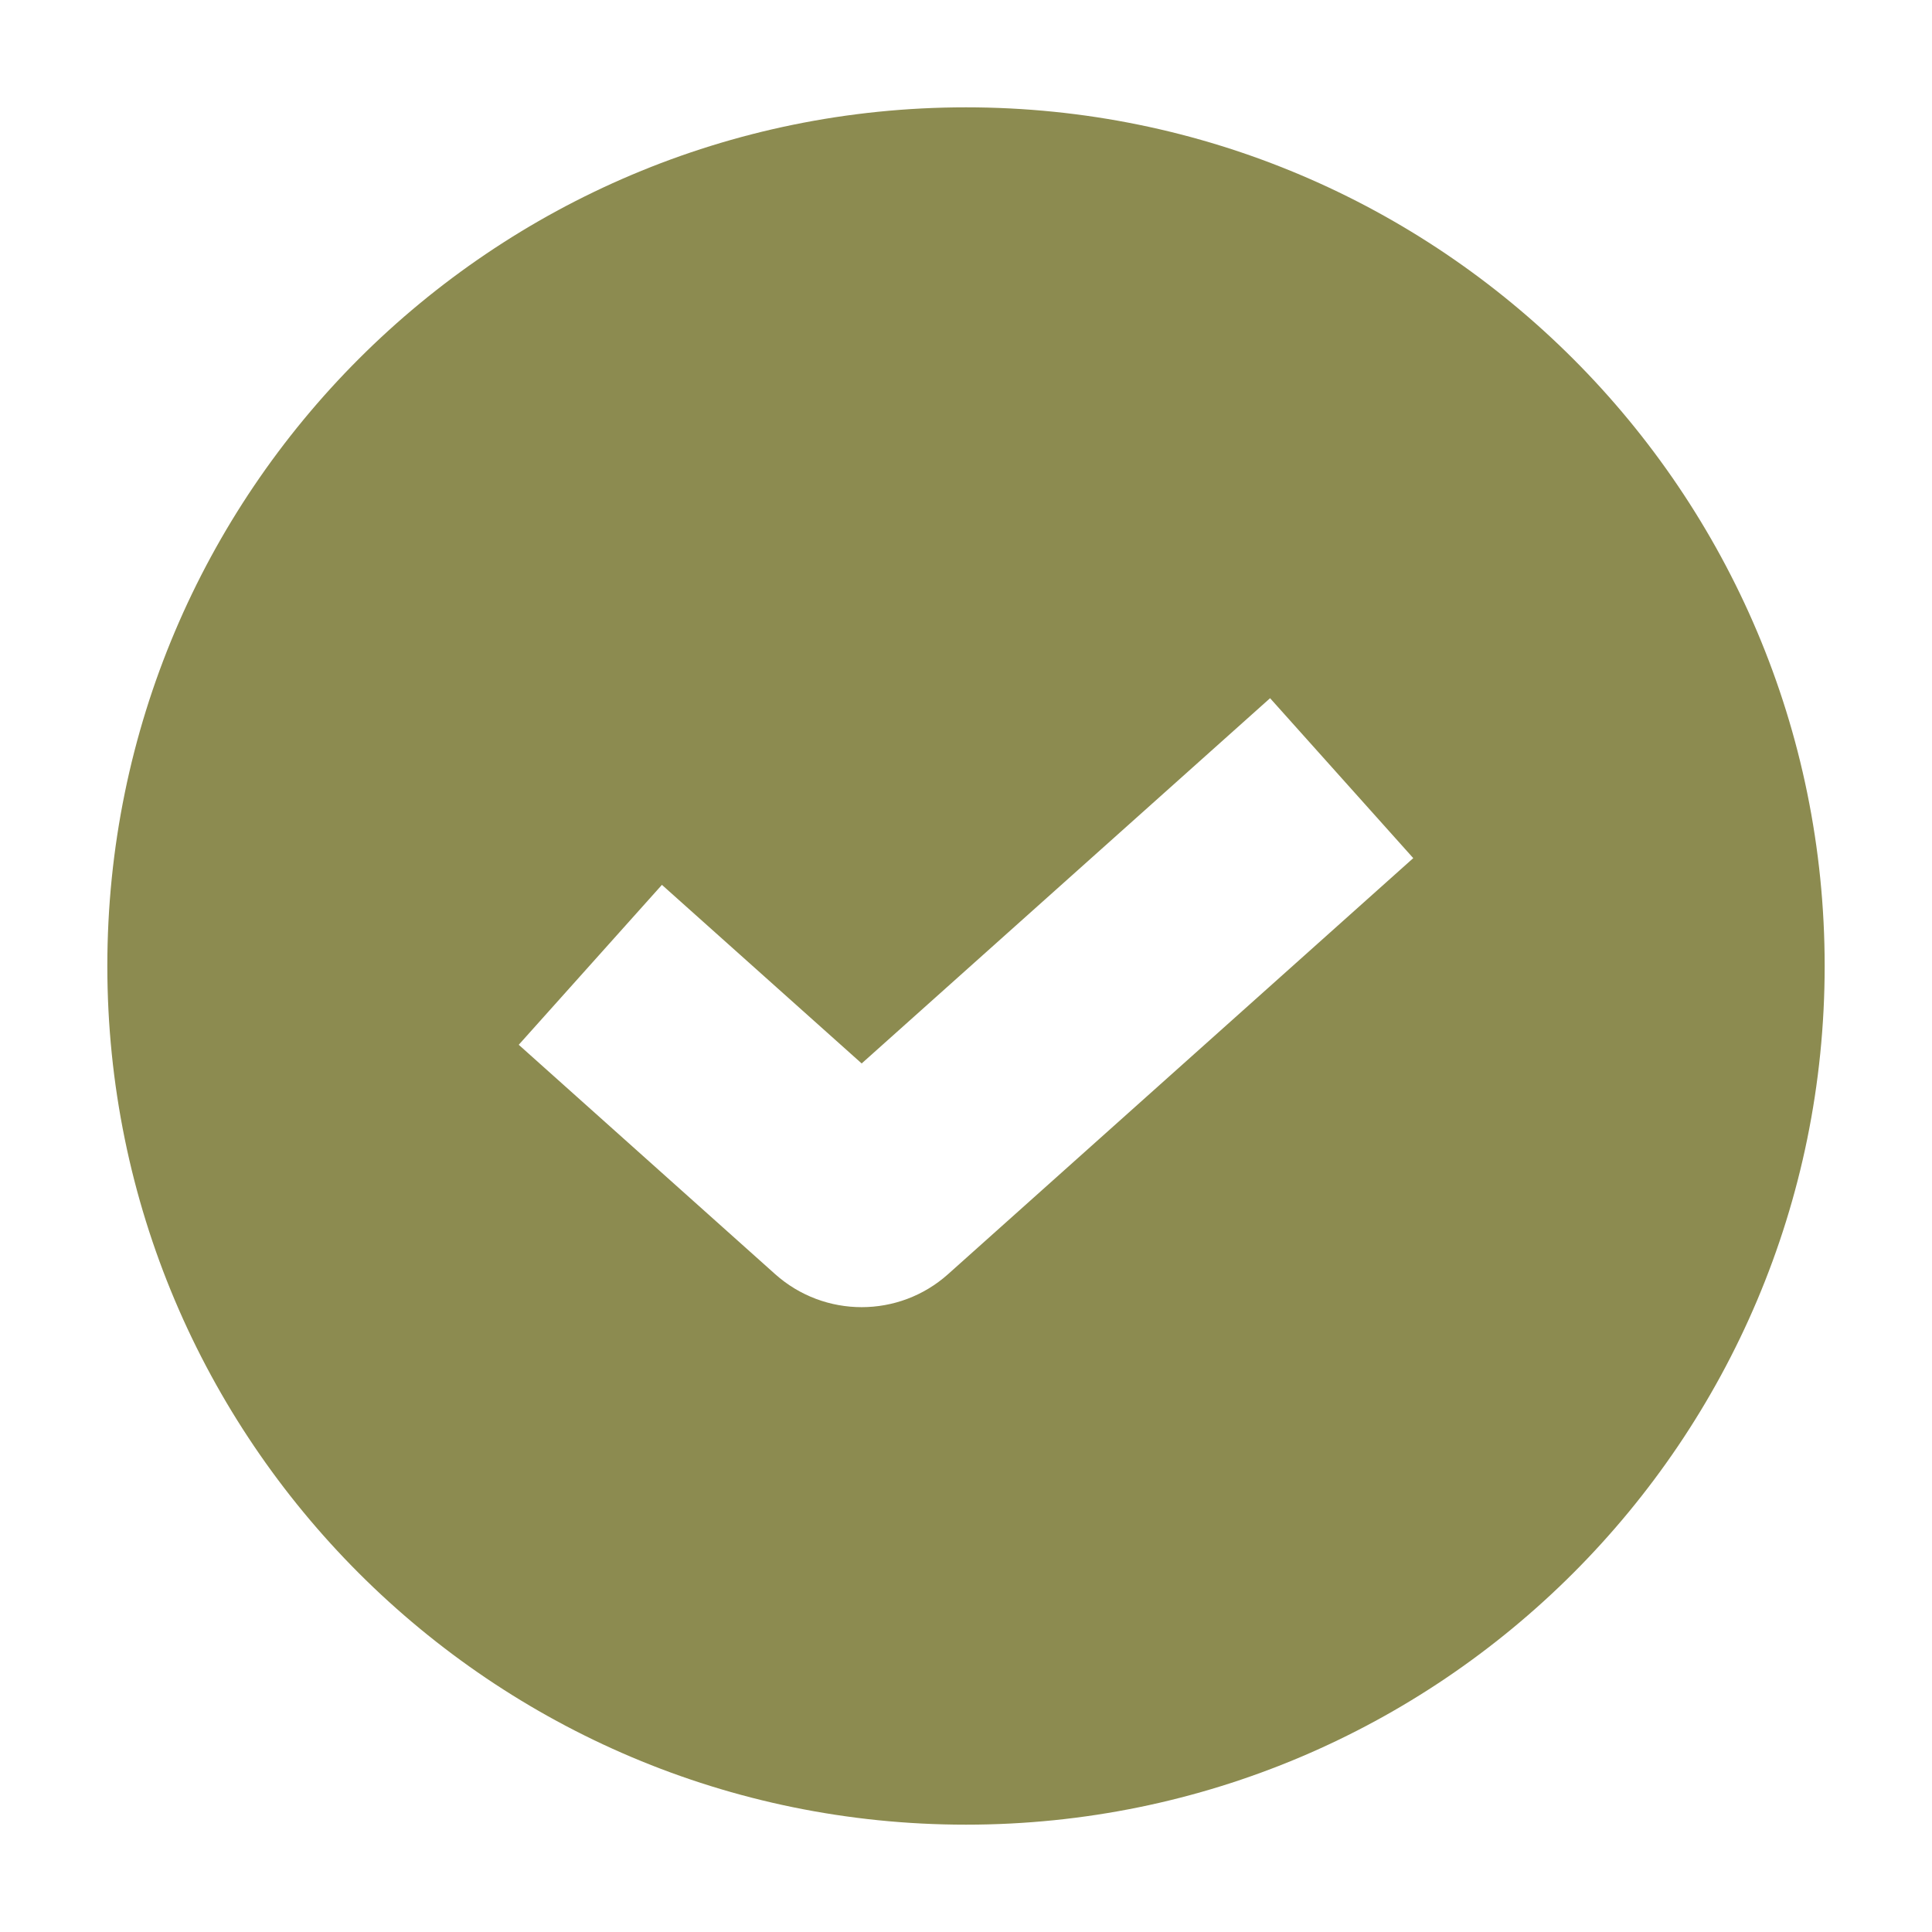 <svg width="18" height="18" viewBox="0 0 18 18" fill="none" xmlns="http://www.w3.org/2000/svg">
<path fill-rule="evenodd" clip-rule="evenodd" d="M9 1C4.582 1 1 4.582 1 9C1 13.418 4.582 17 9 17C13.418 17 17 13.418 17 9C17 4.582 13.418 1 9 1ZM6.167 8.244L8.028 9.908L11.833 6.505L13.167 7.995L8.833 11.871C8.375 12.281 7.681 12.281 7.222 11.871L4.833 9.734L6.167 8.244Z" fill="#8C8B50"/>
</svg>
